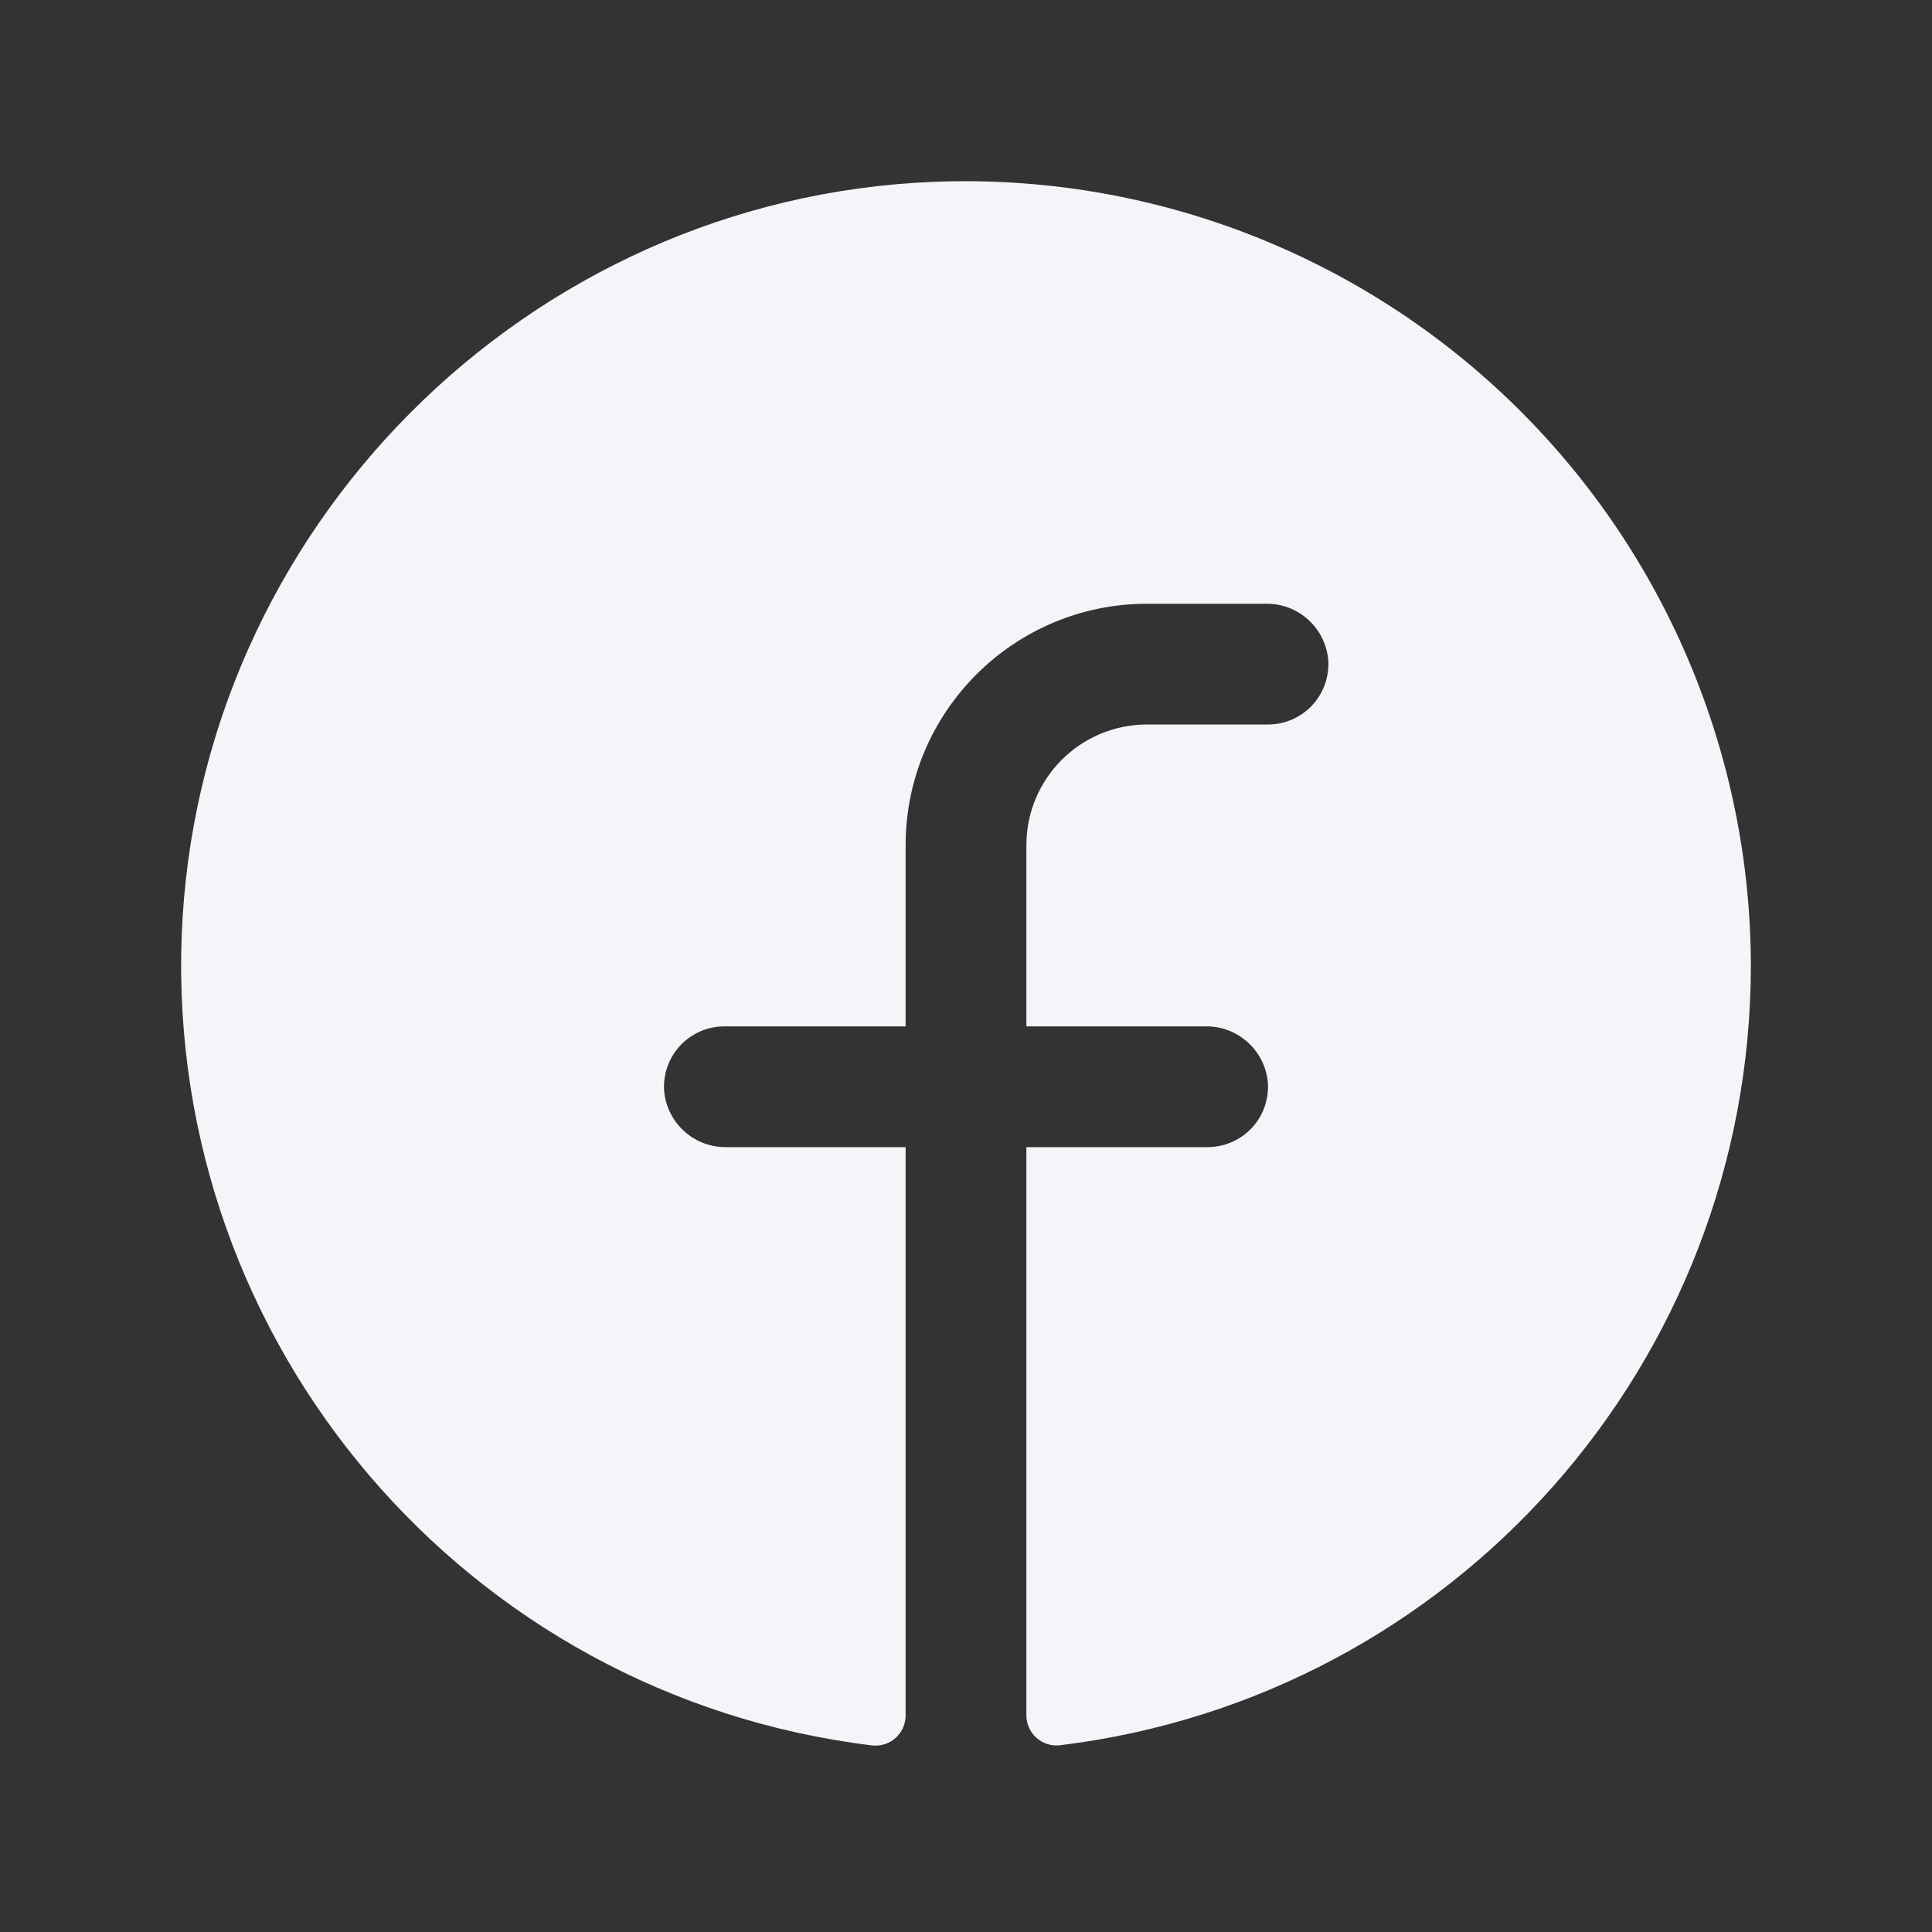 <svg xmlns="http://www.w3.org/2000/svg" xmlns:xlink="http://www.w3.org/1999/xlink" viewBox="0 0 32 32"><rect x="0" y="0" width="32" height="32" fill="#333333" stroke="none"/><path d="M 29 16 C 28.992 22.575 24.083 28.112 17.556 28.907 C 17.414 28.924 17.272 28.878 17.166 28.783 C 17.059 28.687 16.999 28.55 17 28.407 L 17 19 L 20 19 C 20.277 19.001 20.542 18.886 20.732 18.684 C 20.921 18.482 21.018 18.21 21 17.934 C 20.954 17.4 20.504 16.993 19.969 17 L 17 17 L 17 14 C 17 12.895 17.895 12 19 12 L 21 12 C 21.277 12.001 21.542 11.886 21.732 11.684 C 21.921 11.482 22.018 11.21 22 10.934 C 21.954 10.399 21.503 9.991 20.966 10 L 19 10 C 16.791 10 15 11.791 15 14 L 15 17 L 12 17 C 11.723 16.999 11.458 17.114 11.268 17.316 C 11.079 17.518 10.982 17.79 11 18.066 C 11.046 18.601 11.497 19.009 12.034 19 L 15 19 L 15 28.41 C 15.001 28.553 14.941 28.689 14.835 28.785 C 14.729 28.88 14.587 28.926 14.445 28.91 C 7.731 28.092 2.762 22.27 3.009 15.511 C 3.259 8.761 8.726 3.274 15.481 3.011 C 19.015 2.874 22.452 4.181 25.002 6.631 C 27.552 9.081 28.996 12.464 29 16 Z" fill="#F4F4F9"></path></svg>